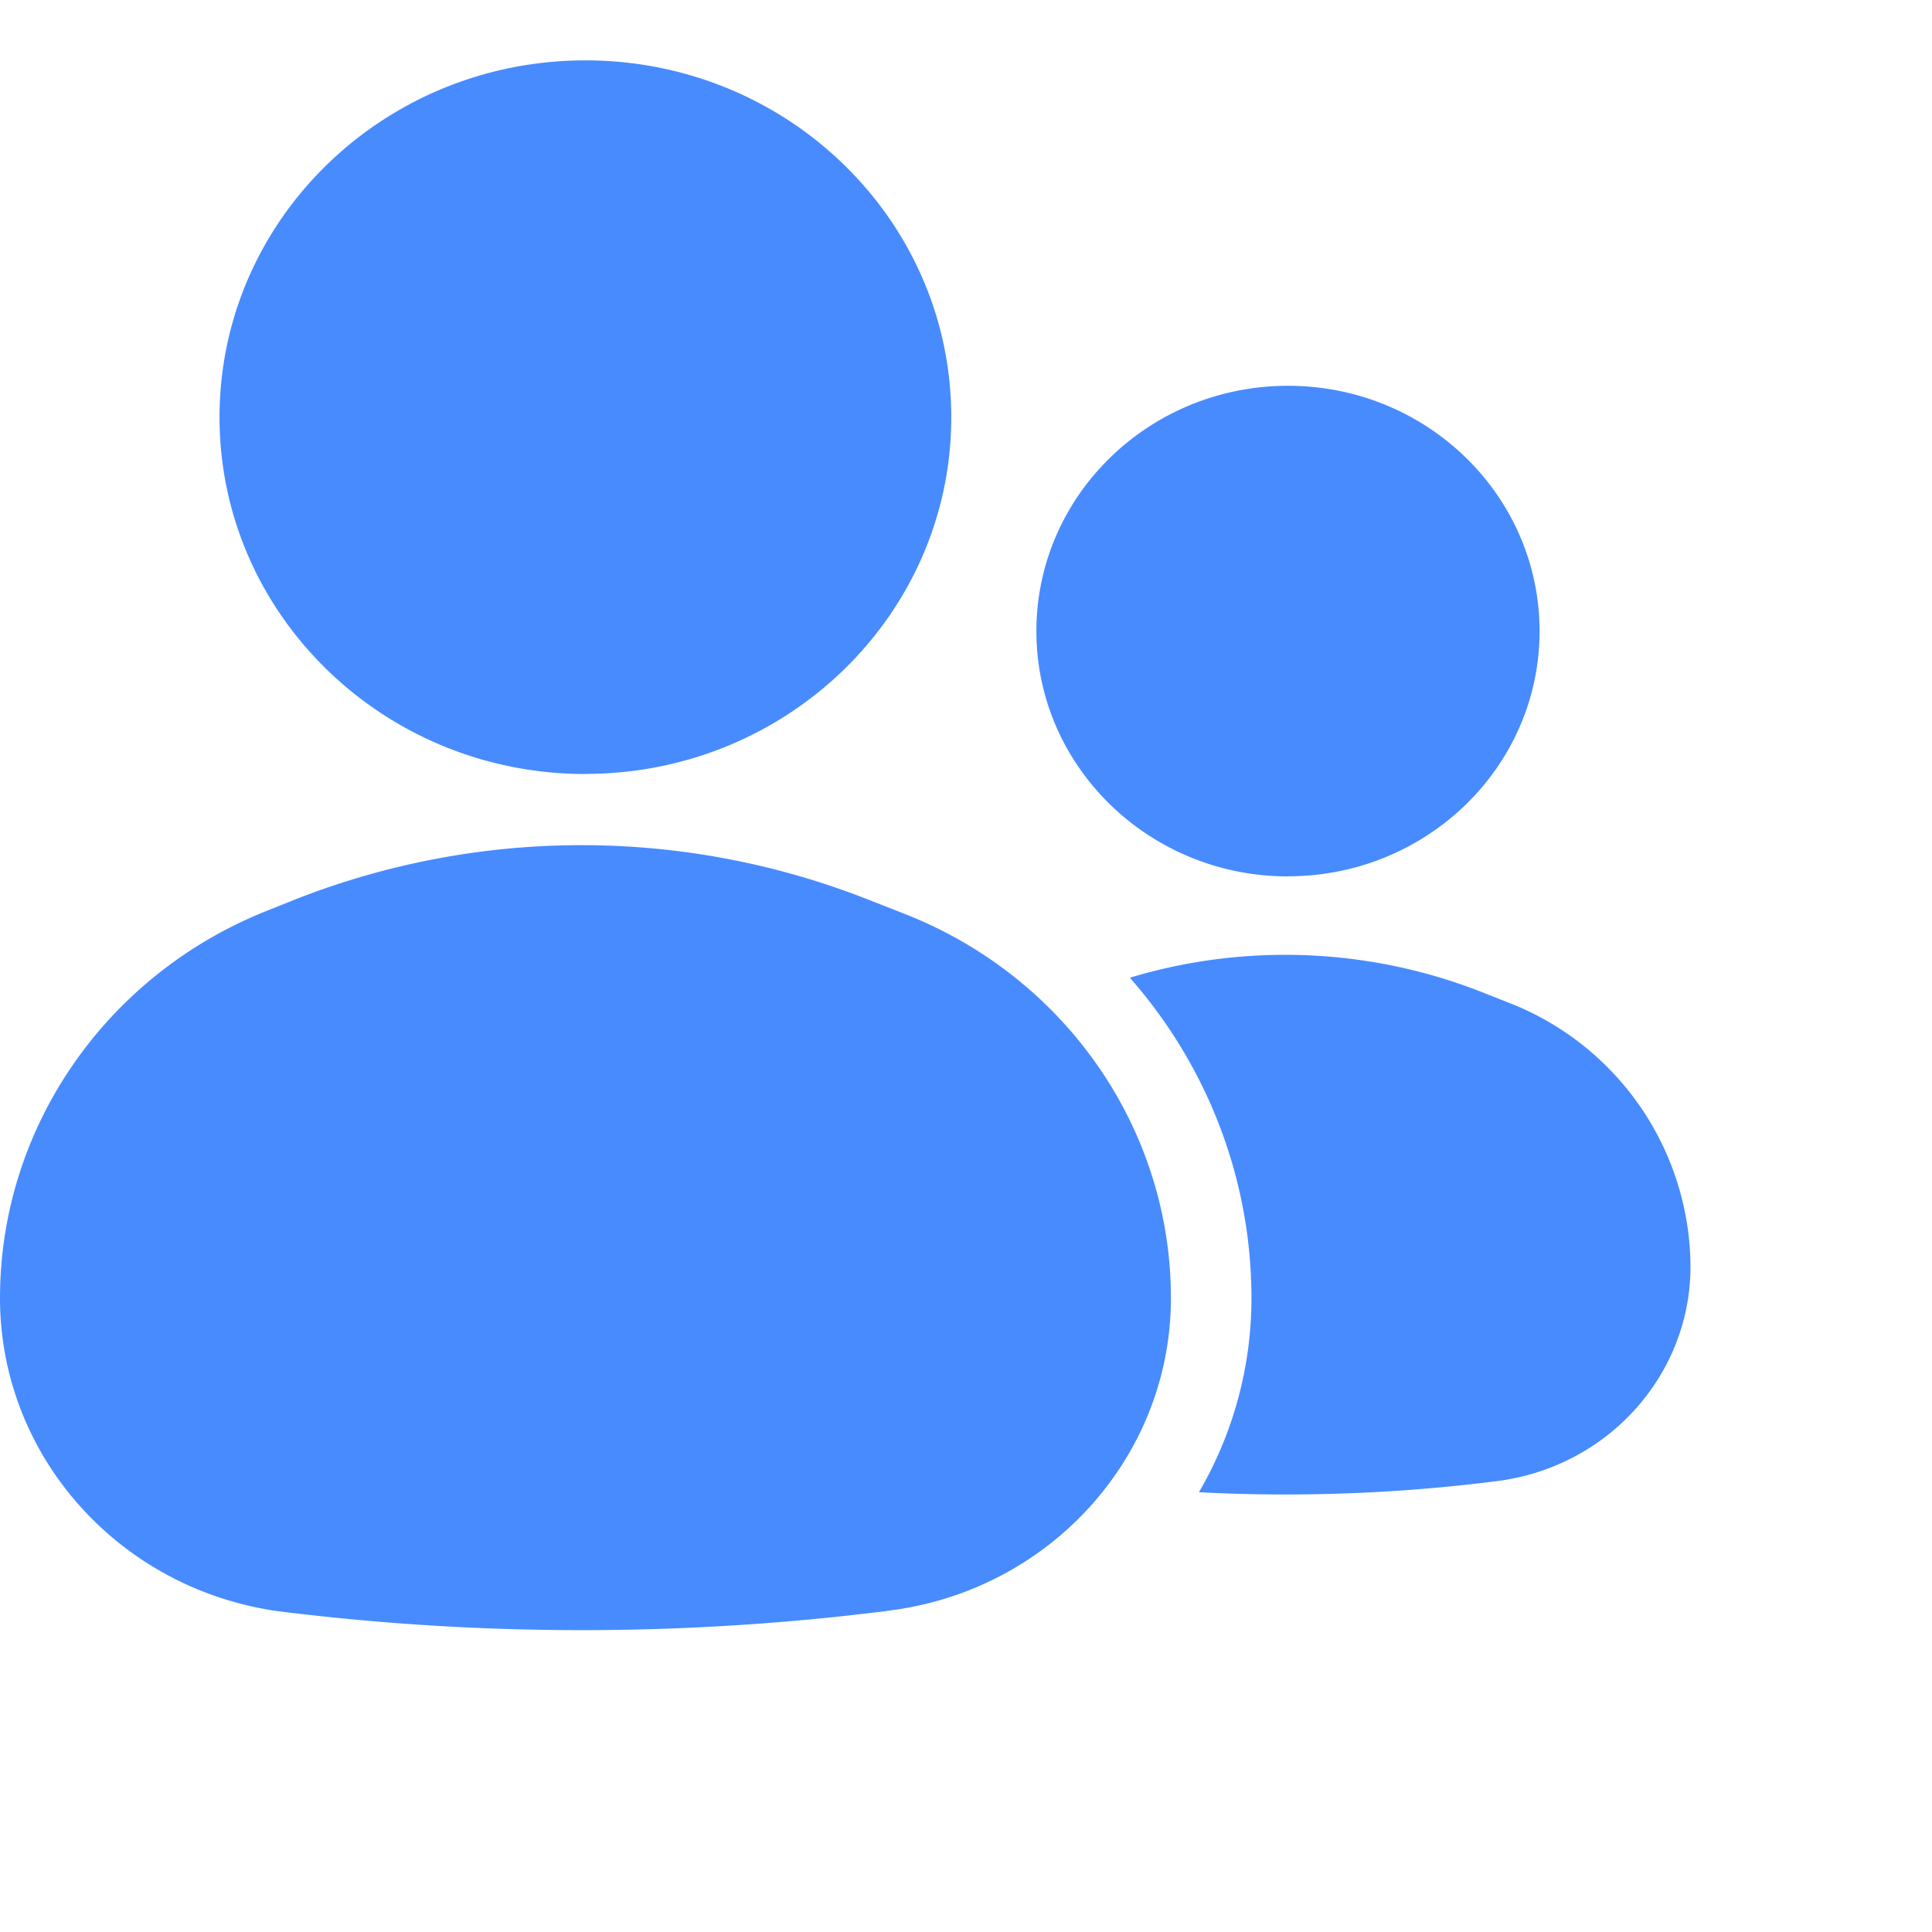 <svg height="16" id="import-select-user-act" viewbox="-1 -1 16 16" width="16" x="546" xmlns="http://www.w3.org/2000/svg" y="304">
 <g fill="none" fill-rule="evenodd">
  <path d="M-342-624h1440v900H-342z" fill="#FFF">
  </path>
  <path d="M4.848 6.41c-1.673 0-3.03-1.324-3.03-2.955C1.818 1.823 3.175.5 4.848.5c1.674 0 3.03 1.323 3.03 2.955 0 1.631-1.356 2.954-3.03 2.954zm2.493 6.932l-.167.02a20.19 20.19 0 01-4.783-.008l-.036-.004C1.01 13.187 0 12.073 0 10.75c0-1.4.865-2.663 2.192-3.2l.2-.08a6.476 6.476 0 014.79-.023l.314.123c1.33.524 2.201 1.782 2.201 3.18 0 1.32-1.011 2.433-2.356 2.591zm3.326-6.084c-1.15 0-2.084-.91-2.084-2.031 0-1.122.933-2.032 2.084-2.032 1.15 0 2.083.91 2.083 2.032 0 1.121-.933 2.03-2.083 2.03zm-.738 5.1a3.186 3.186 0 00.435-1.607c0-.994-.37-1.93-1.007-2.654a4.454 4.454 0 012.915.119l.215.085A2.358 2.358 0 0114 10.487c0 .908-.695 1.672-1.62 1.781l-.114.014a13.88 13.88 0 01-2.337.076z" fill="#478BFF">
  </path>
 </g>
</svg>

